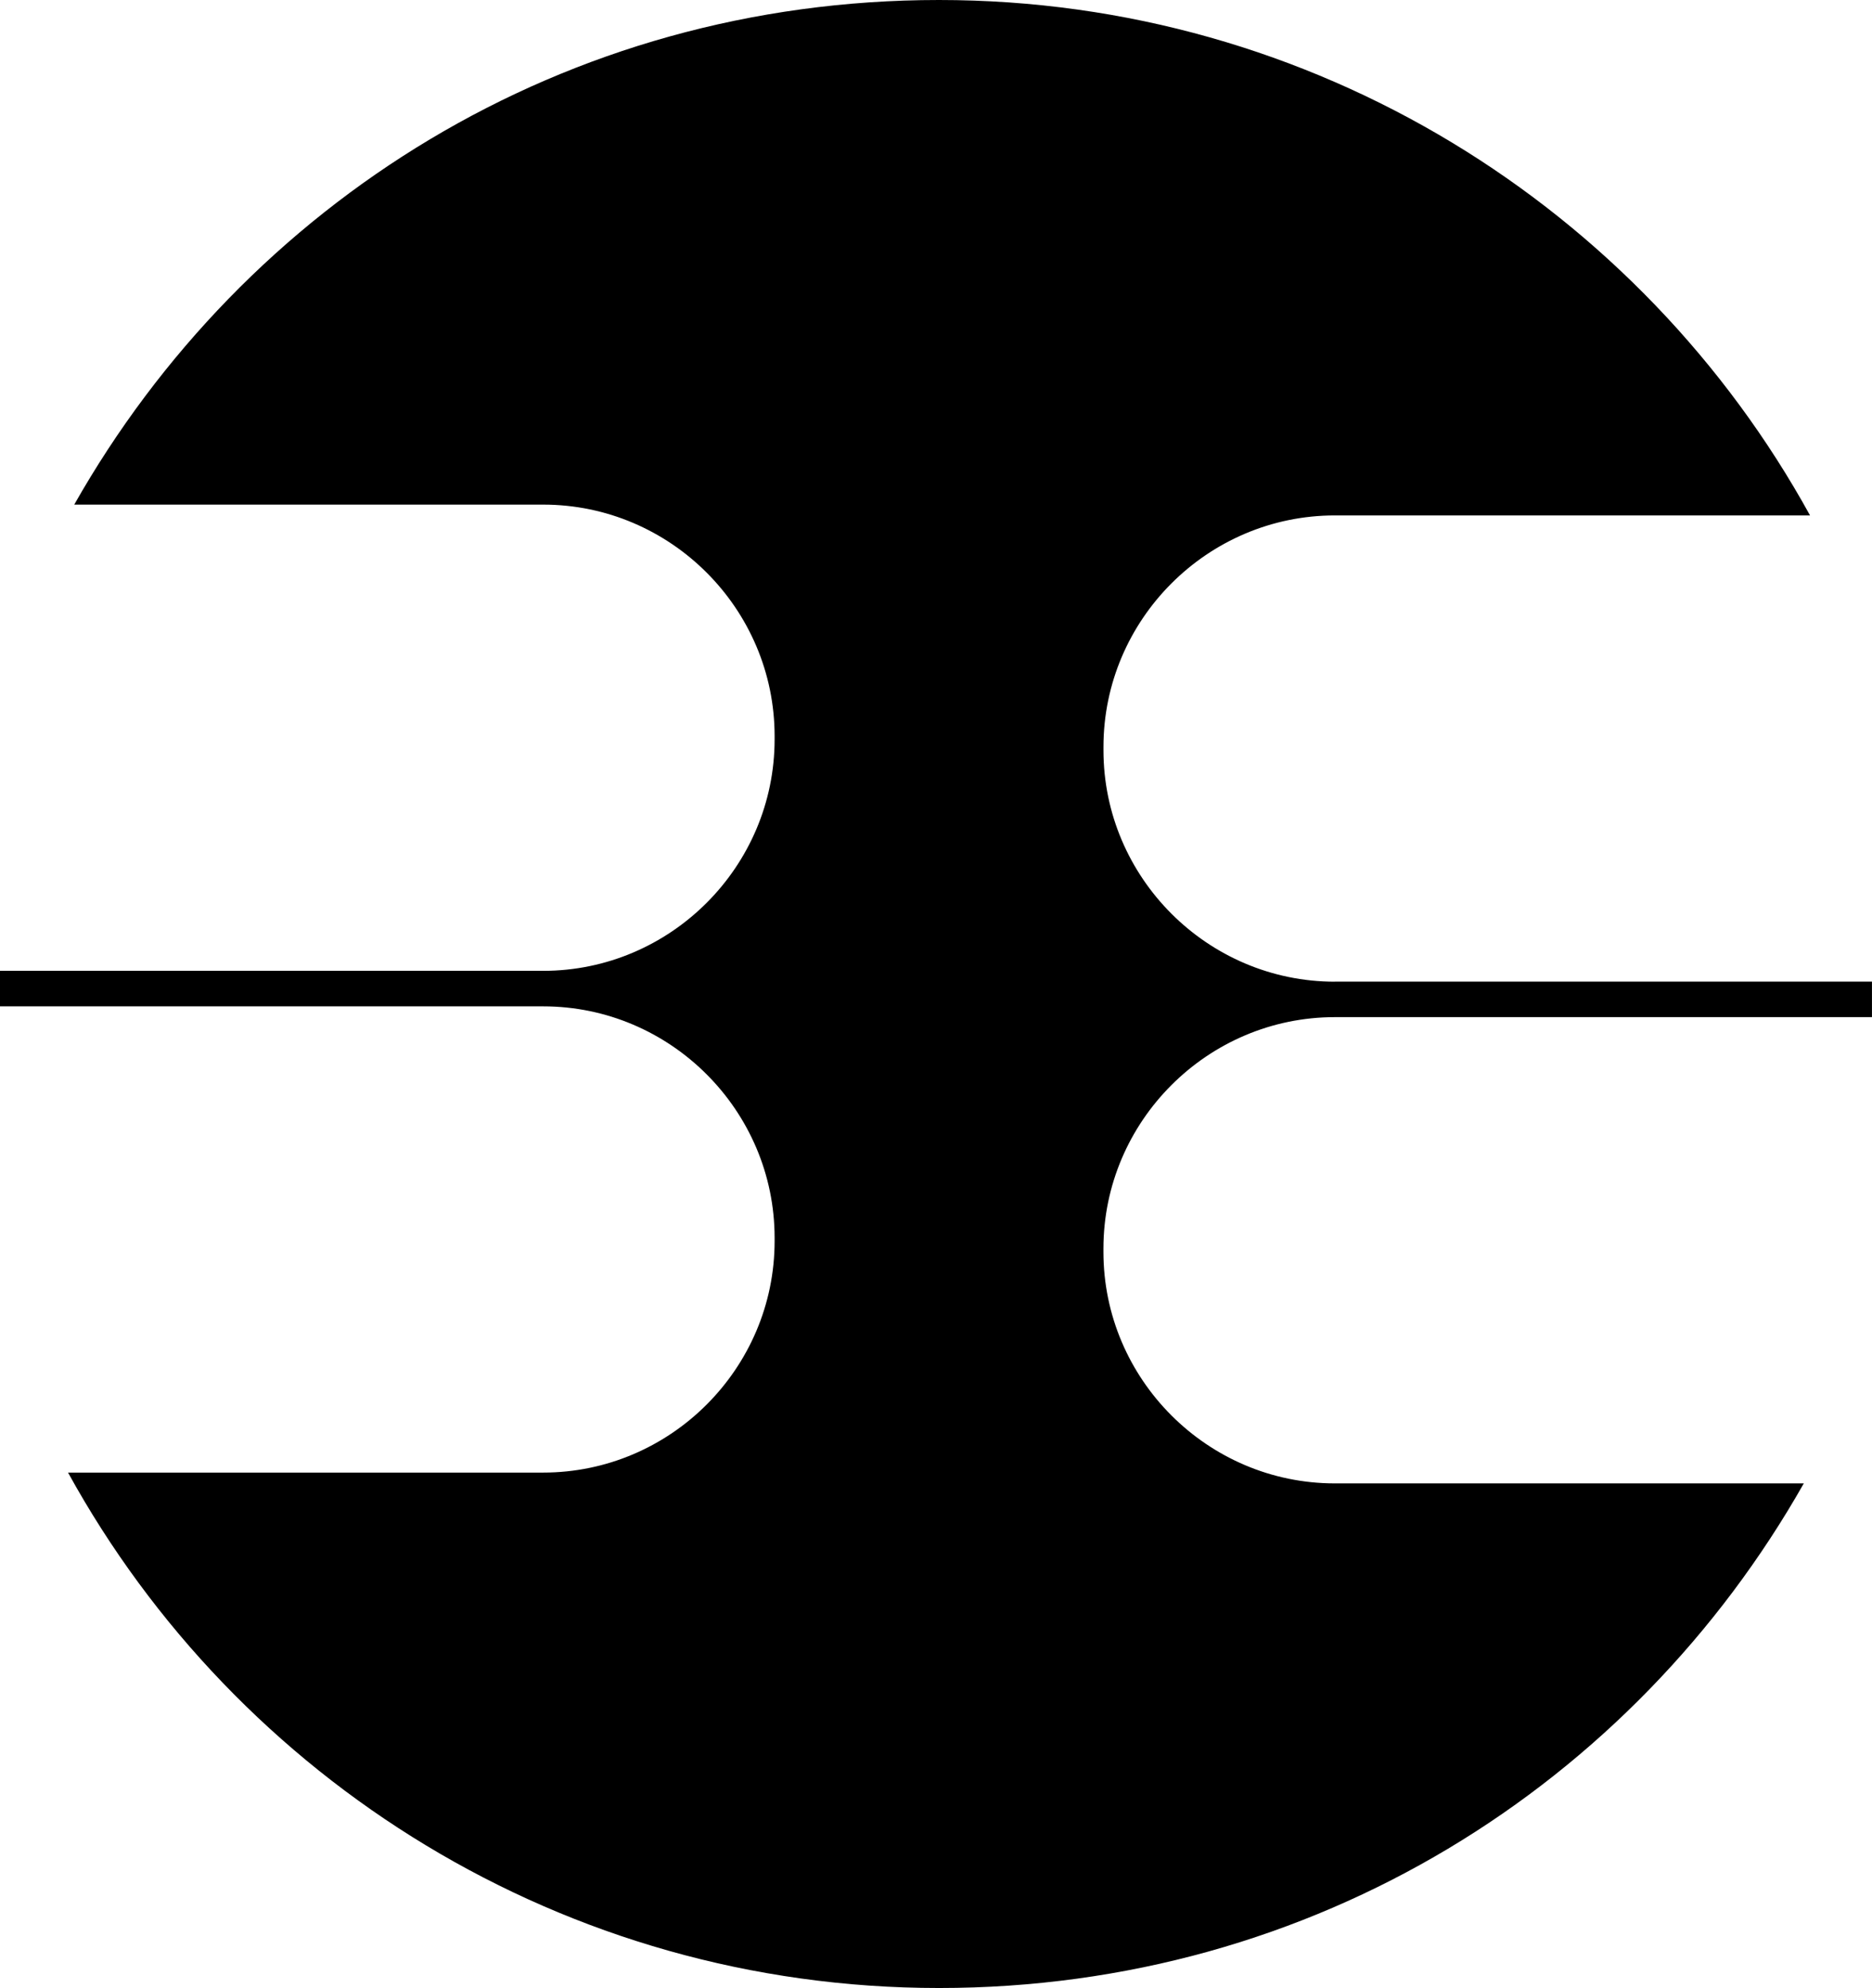 <svg data-name="Layer 1" xmlns="http://www.w3.org/2000/svg" viewBox="0 0 573.17 608.5"><path d="M408.71 300.47c-38.97 0-70.85-31.88-70.85-70.84v-1.02c0-38.96 31.88-70.85 70.85-70.85H554.2C502.44 63.73 402.43 0 287.51 0S75.01 62.25 22.73 154.45h143.59c38.97 0 70.85 31.88 70.85 70.84v1.02c0 38.96-31.88 70.84-70.85 70.84H0v10.87h166.32c38.97 0 70.85 31.88 70.85 70.84v1.02c0 38.96-31.88 70.84-70.85 70.84H20.83c51.76 94.03 151.77 157.76 266.68 157.76s212.51-62.25 264.78-154.45H408.7c-38.97 0-70.85-31.88-70.85-70.85v-1.02c0-38.96 31.88-70.84 70.85-70.84h164.46v-10.87H408.7Z"></path></svg>